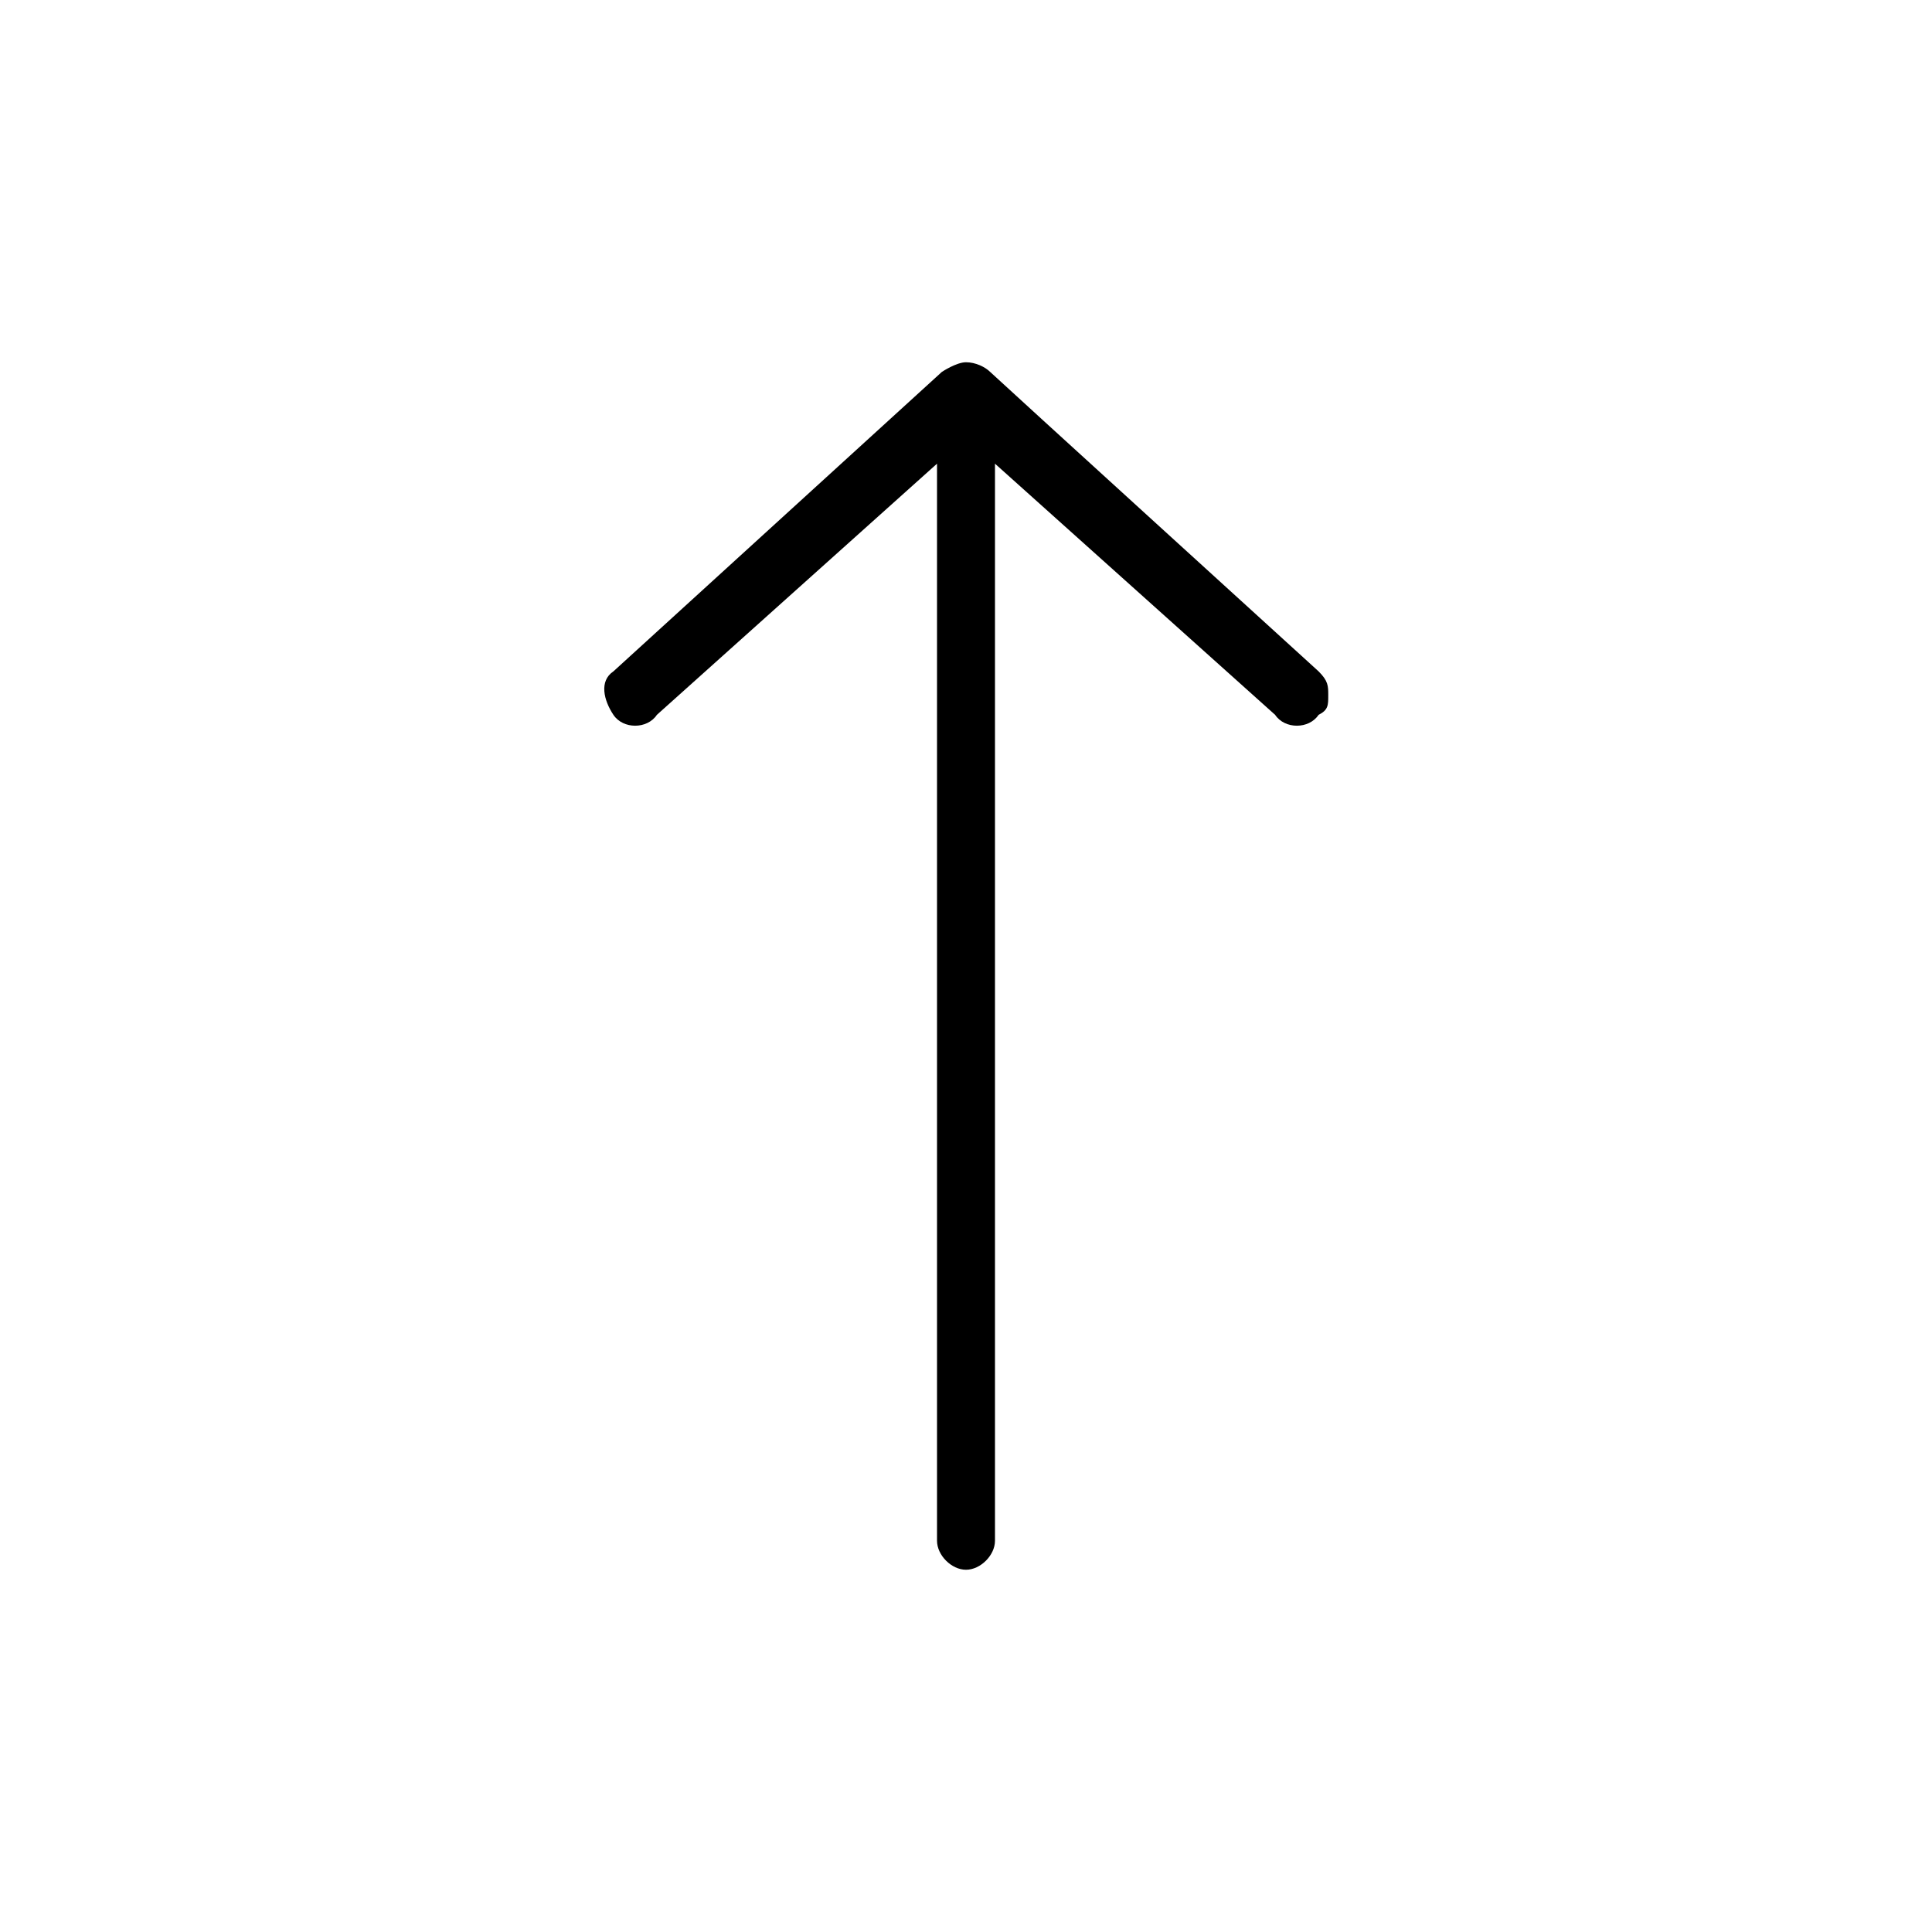 <?xml version="1.0"?><svg xmlns="http://www.w3.org/2000/svg" width="40" height="40" viewBox="0 0 40 40"><path  d="m27.3 14.8c-0.2 0.3-0.7 0.3-0.9 0l-5.8-5.2v22.3c0 0.3-0.3 0.6-0.6 0.6s-0.6-0.3-0.6-0.6v-22.3l-5.8 5.2c-0.2 0.3-0.7 0.3-0.9 0s-0.3-0.7 0-0.9c0 0 6.8-6.2 6.8-6.2s0.3-0.2 0.5-0.2 0.4 0.1 0.5 0.2 6.8 6.2 6.8 6.2c0.2 0.2 0.2 0.3 0.2 0.5s0 0.3-0.2 0.4z"></path></svg>